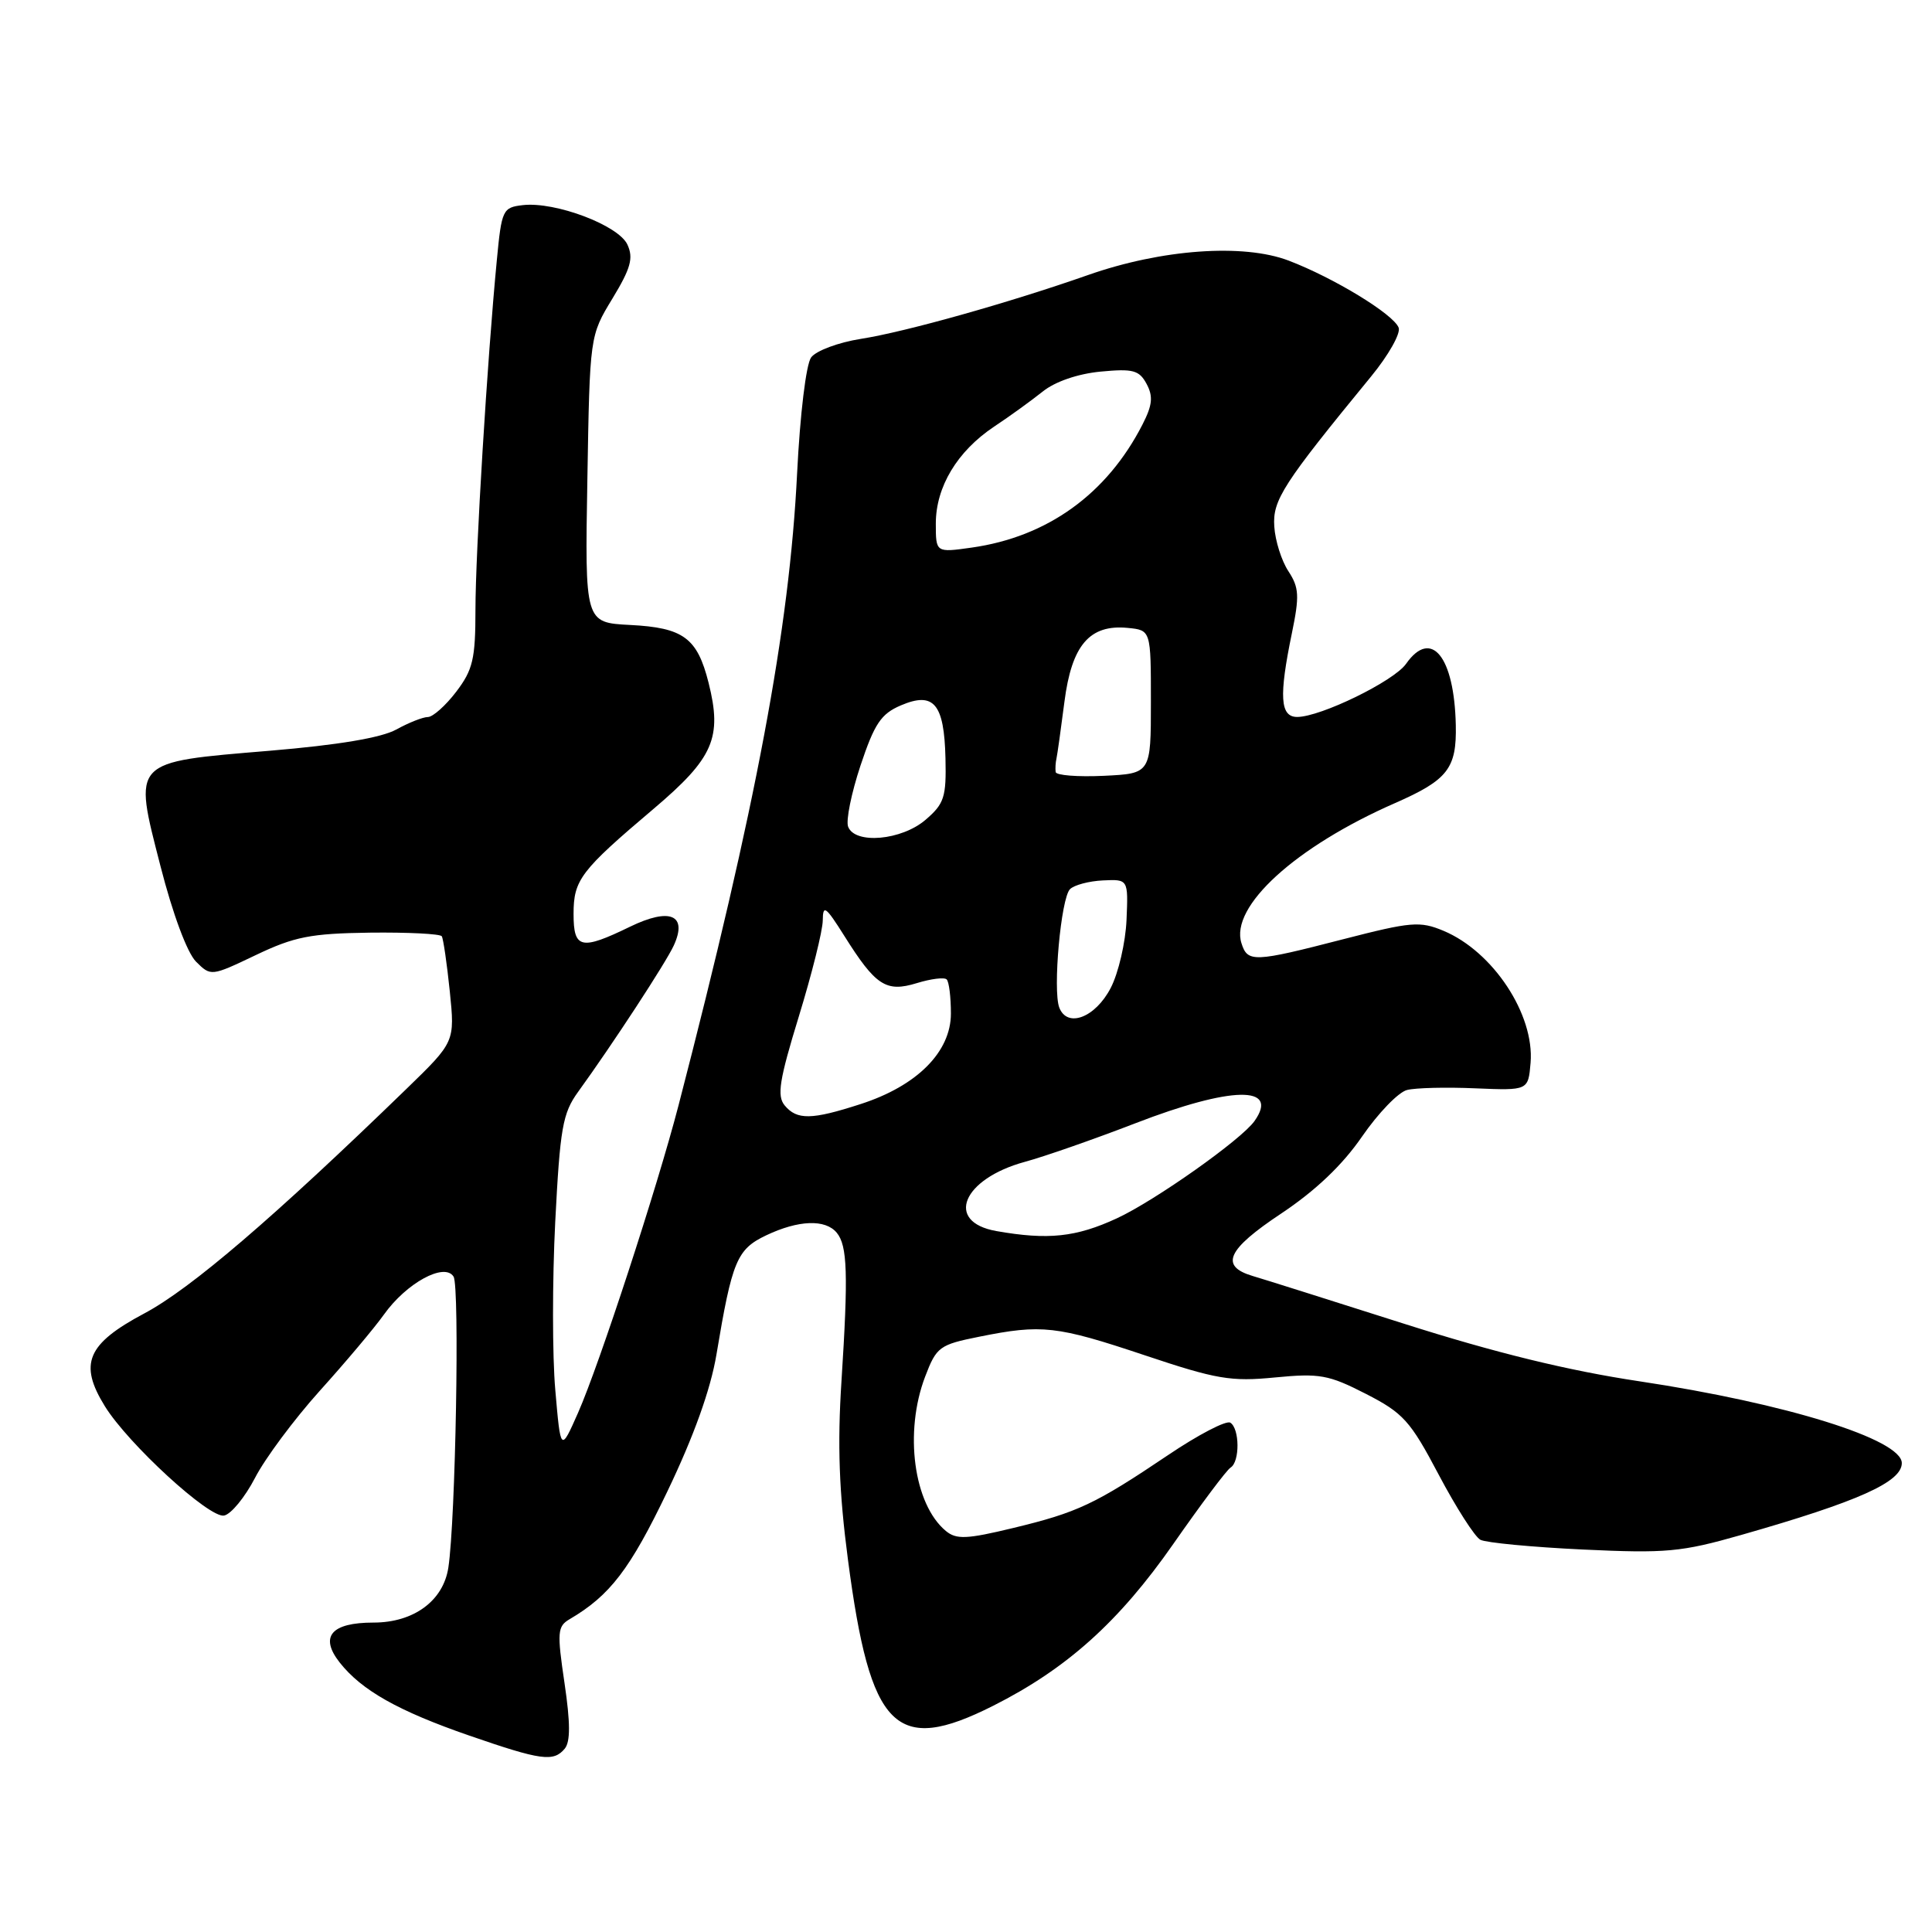 <?xml version="1.0" encoding="UTF-8" standalone="no"?>
<!DOCTYPE svg PUBLIC "-//W3C//DTD SVG 1.1//EN" "http://www.w3.org/Graphics/SVG/1.1/DTD/svg11.dtd" >
<svg xmlns="http://www.w3.org/2000/svg" xmlns:xlink="http://www.w3.org/1999/xlink" version="1.1" viewBox="0 0 256 256">
 <g >
 <path fill="currentColor"
d=" M 74.83 231.71 C 75.59 230.79 75.58 228.28 74.80 223.01 C 73.80 216.26 73.86 215.50 75.48 214.55 C 80.82 211.42 83.49 207.93 88.43 197.62 C 91.94 190.30 94.16 184.10 94.93 179.50 C 97.01 167.04 97.64 165.54 101.52 163.69 C 105.79 161.66 109.36 161.52 110.87 163.34 C 112.29 165.05 112.41 168.80 111.50 183.00 C 110.95 191.46 111.18 197.72 112.36 206.68 C 115.32 229.21 118.64 232.55 131.59 226.03 C 141.36 221.11 148.28 214.89 155.47 204.58 C 159.13 199.33 162.54 194.78 163.06 194.46 C 164.30 193.70 164.27 189.29 163.02 188.51 C 162.48 188.18 158.77 190.11 154.77 192.81 C 145.10 199.32 142.79 200.41 134.24 202.47 C 128.08 203.96 126.72 204.01 125.33 202.86 C 121.06 199.32 119.78 189.76 122.59 182.40 C 124.09 178.46 124.48 178.18 129.76 177.12 C 138.05 175.45 139.99 175.67 151.68 179.58 C 161.20 182.77 163.11 183.09 168.94 182.52 C 174.85 181.95 176.04 182.16 180.98 184.69 C 185.94 187.23 186.87 188.26 190.64 195.41 C 192.94 199.76 195.42 203.64 196.16 204.03 C 196.90 204.42 203.00 205.00 209.72 205.32 C 220.78 205.84 222.77 205.66 230.72 203.39 C 246.21 198.97 252.00 196.38 252.00 193.87 C 252.00 190.73 236.69 185.96 217.24 183.03 C 207.82 181.62 198.13 179.25 186.04 175.40 C 176.39 172.33 167.38 169.48 166.00 169.08 C 161.59 167.77 162.58 165.57 169.75 160.81 C 174.30 157.78 177.87 154.39 180.47 150.61 C 182.62 147.49 185.30 144.71 186.44 144.43 C 187.57 144.14 191.65 144.04 195.50 144.21 C 202.50 144.50 202.50 144.50 202.81 140.82 C 203.34 134.42 197.84 126.09 191.28 123.34 C 188.14 122.03 187.00 122.13 177.99 124.45 C 166.11 127.52 165.31 127.55 164.50 124.98 C 162.95 120.13 171.66 112.19 184.88 106.40 C 191.84 103.34 193.03 101.82 192.90 96.06 C 192.70 86.98 189.64 83.22 186.31 87.96 C 184.70 90.26 174.98 95.00 171.88 95.00 C 169.62 95.00 169.45 92.28 171.18 83.91 C 172.20 78.97 172.14 77.86 170.72 75.69 C 169.81 74.31 168.97 71.65 168.85 69.77 C 168.61 66.27 169.99 64.13 181.68 49.88 C 183.98 47.08 185.62 44.17 185.33 43.42 C 184.64 41.63 176.75 36.82 170.75 34.53 C 164.73 32.24 153.92 33.02 144.18 36.44 C 133.69 40.12 120.01 43.97 114.08 44.90 C 111.09 45.37 108.12 46.48 107.48 47.36 C 106.81 48.27 106.01 54.88 105.62 62.73 C 104.60 83.35 100.22 106.71 89.90 146.50 C 87.08 157.36 79.42 180.79 76.60 187.19 C 74.29 192.41 74.29 192.41 73.58 184.19 C 73.18 179.67 73.18 169.65 73.57 161.92 C 74.21 149.47 74.55 147.51 76.60 144.68 C 81.13 138.43 88.26 127.53 89.29 125.26 C 91.13 121.22 88.78 120.22 83.47 122.80 C 76.99 125.95 76.00 125.73 76.00 121.11 C 76.00 116.58 76.92 115.37 86.61 107.17 C 94.55 100.44 95.72 97.76 93.89 90.47 C 92.39 84.52 90.56 83.17 83.48 82.81 C 77.50 82.50 77.50 82.50 77.83 63.50 C 78.15 44.50 78.15 44.50 81.15 39.56 C 83.57 35.57 83.96 34.20 83.14 32.42 C 81.98 29.86 73.59 26.69 69.28 27.18 C 66.61 27.49 66.47 27.78 65.83 34.50 C 64.57 47.55 63.00 73.28 63.00 80.81 C 63.00 87.31 62.66 88.76 60.45 91.66 C 59.05 93.50 57.36 95.00 56.70 95.01 C 56.04 95.01 54.15 95.76 52.50 96.67 C 50.52 97.76 44.80 98.72 35.72 99.48 C 17.32 101.02 17.65 100.67 21.26 114.75 C 22.89 121.12 24.80 126.24 25.97 127.42 C 27.94 129.38 27.97 129.38 33.90 126.55 C 39.01 124.11 41.15 123.69 49.01 123.58 C 54.05 123.52 58.34 123.74 58.54 124.06 C 58.74 124.39 59.22 127.68 59.60 131.36 C 60.28 138.05 60.28 138.05 53.86 144.28 C 36.25 161.36 25.28 170.76 19.13 174.03 C 11.52 178.08 10.41 180.70 13.90 186.34 C 16.99 191.33 27.74 201.20 29.69 200.82 C 30.62 200.64 32.46 198.39 33.79 195.83 C 35.11 193.26 38.98 188.06 42.38 184.28 C 45.79 180.50 49.61 175.96 50.87 174.19 C 53.85 170.00 58.91 167.24 60.10 169.16 C 60.92 170.47 60.37 201.37 59.41 207.71 C 58.74 212.12 54.82 215.00 49.49 215.00 C 43.88 215.00 42.31 216.85 45.01 220.29 C 47.92 223.98 52.75 226.71 62.20 229.98 C 71.72 233.27 73.34 233.49 74.83 231.71 Z  M 132.01 163.12 C 125.16 161.90 127.52 156.21 135.80 153.95 C 138.39 153.25 144.97 150.95 150.44 148.84 C 163.17 143.92 169.58 143.80 166.23 148.54 C 164.50 151.00 153.05 159.09 148.00 161.43 C 142.58 163.94 138.87 164.33 132.01 163.12 Z  M 103.97 146.47 C 102.93 145.21 103.26 143.12 105.85 134.68 C 107.58 129.04 109.01 123.32 109.02 121.96 C 109.04 119.82 109.40 120.08 111.87 124.00 C 116.03 130.62 117.40 131.52 121.48 130.27 C 123.36 129.69 125.14 129.47 125.44 129.78 C 125.75 130.08 126.00 132.12 126.00 134.30 C 126.00 139.38 121.51 143.89 114.02 146.30 C 107.54 148.40 105.60 148.43 103.97 146.47 Z  M 140.36 133.51 C 139.48 131.20 140.58 119.02 141.78 117.82 C 142.33 117.27 144.29 116.75 146.14 116.66 C 149.50 116.50 149.50 116.50 149.27 121.90 C 149.14 124.88 148.20 128.93 147.18 130.90 C 145.14 134.84 141.42 136.26 140.36 133.51 Z  M 112.38 109.54 C 112.07 108.73 112.81 105.09 114.02 101.44 C 115.87 95.89 116.74 94.59 119.36 93.47 C 123.74 91.60 125.11 93.23 125.28 100.48 C 125.40 105.62 125.12 106.50 122.65 108.62 C 119.47 111.36 113.28 111.91 112.38 109.54 Z  M 139.88 102.30 C 139.82 101.86 139.86 101.05 139.99 100.50 C 140.11 99.95 140.58 96.58 141.04 93.01 C 142.00 85.49 144.37 82.71 149.42 83.20 C 152.50 83.50 152.50 83.50 152.50 93.00 C 152.50 102.50 152.50 102.50 146.25 102.80 C 142.81 102.96 139.95 102.74 139.88 102.30 Z  M 124.00 69.36 C 124.01 64.50 126.84 59.80 131.71 56.54 C 133.80 55.16 136.70 53.05 138.18 51.87 C 139.80 50.57 142.81 49.53 145.83 49.24 C 150.14 48.83 150.95 49.05 151.93 50.87 C 152.82 52.53 152.70 53.68 151.39 56.24 C 146.68 65.46 138.79 71.14 128.75 72.56 C 124.00 73.23 124.00 73.23 124.00 69.36 Z "/>
</g>
</svg>